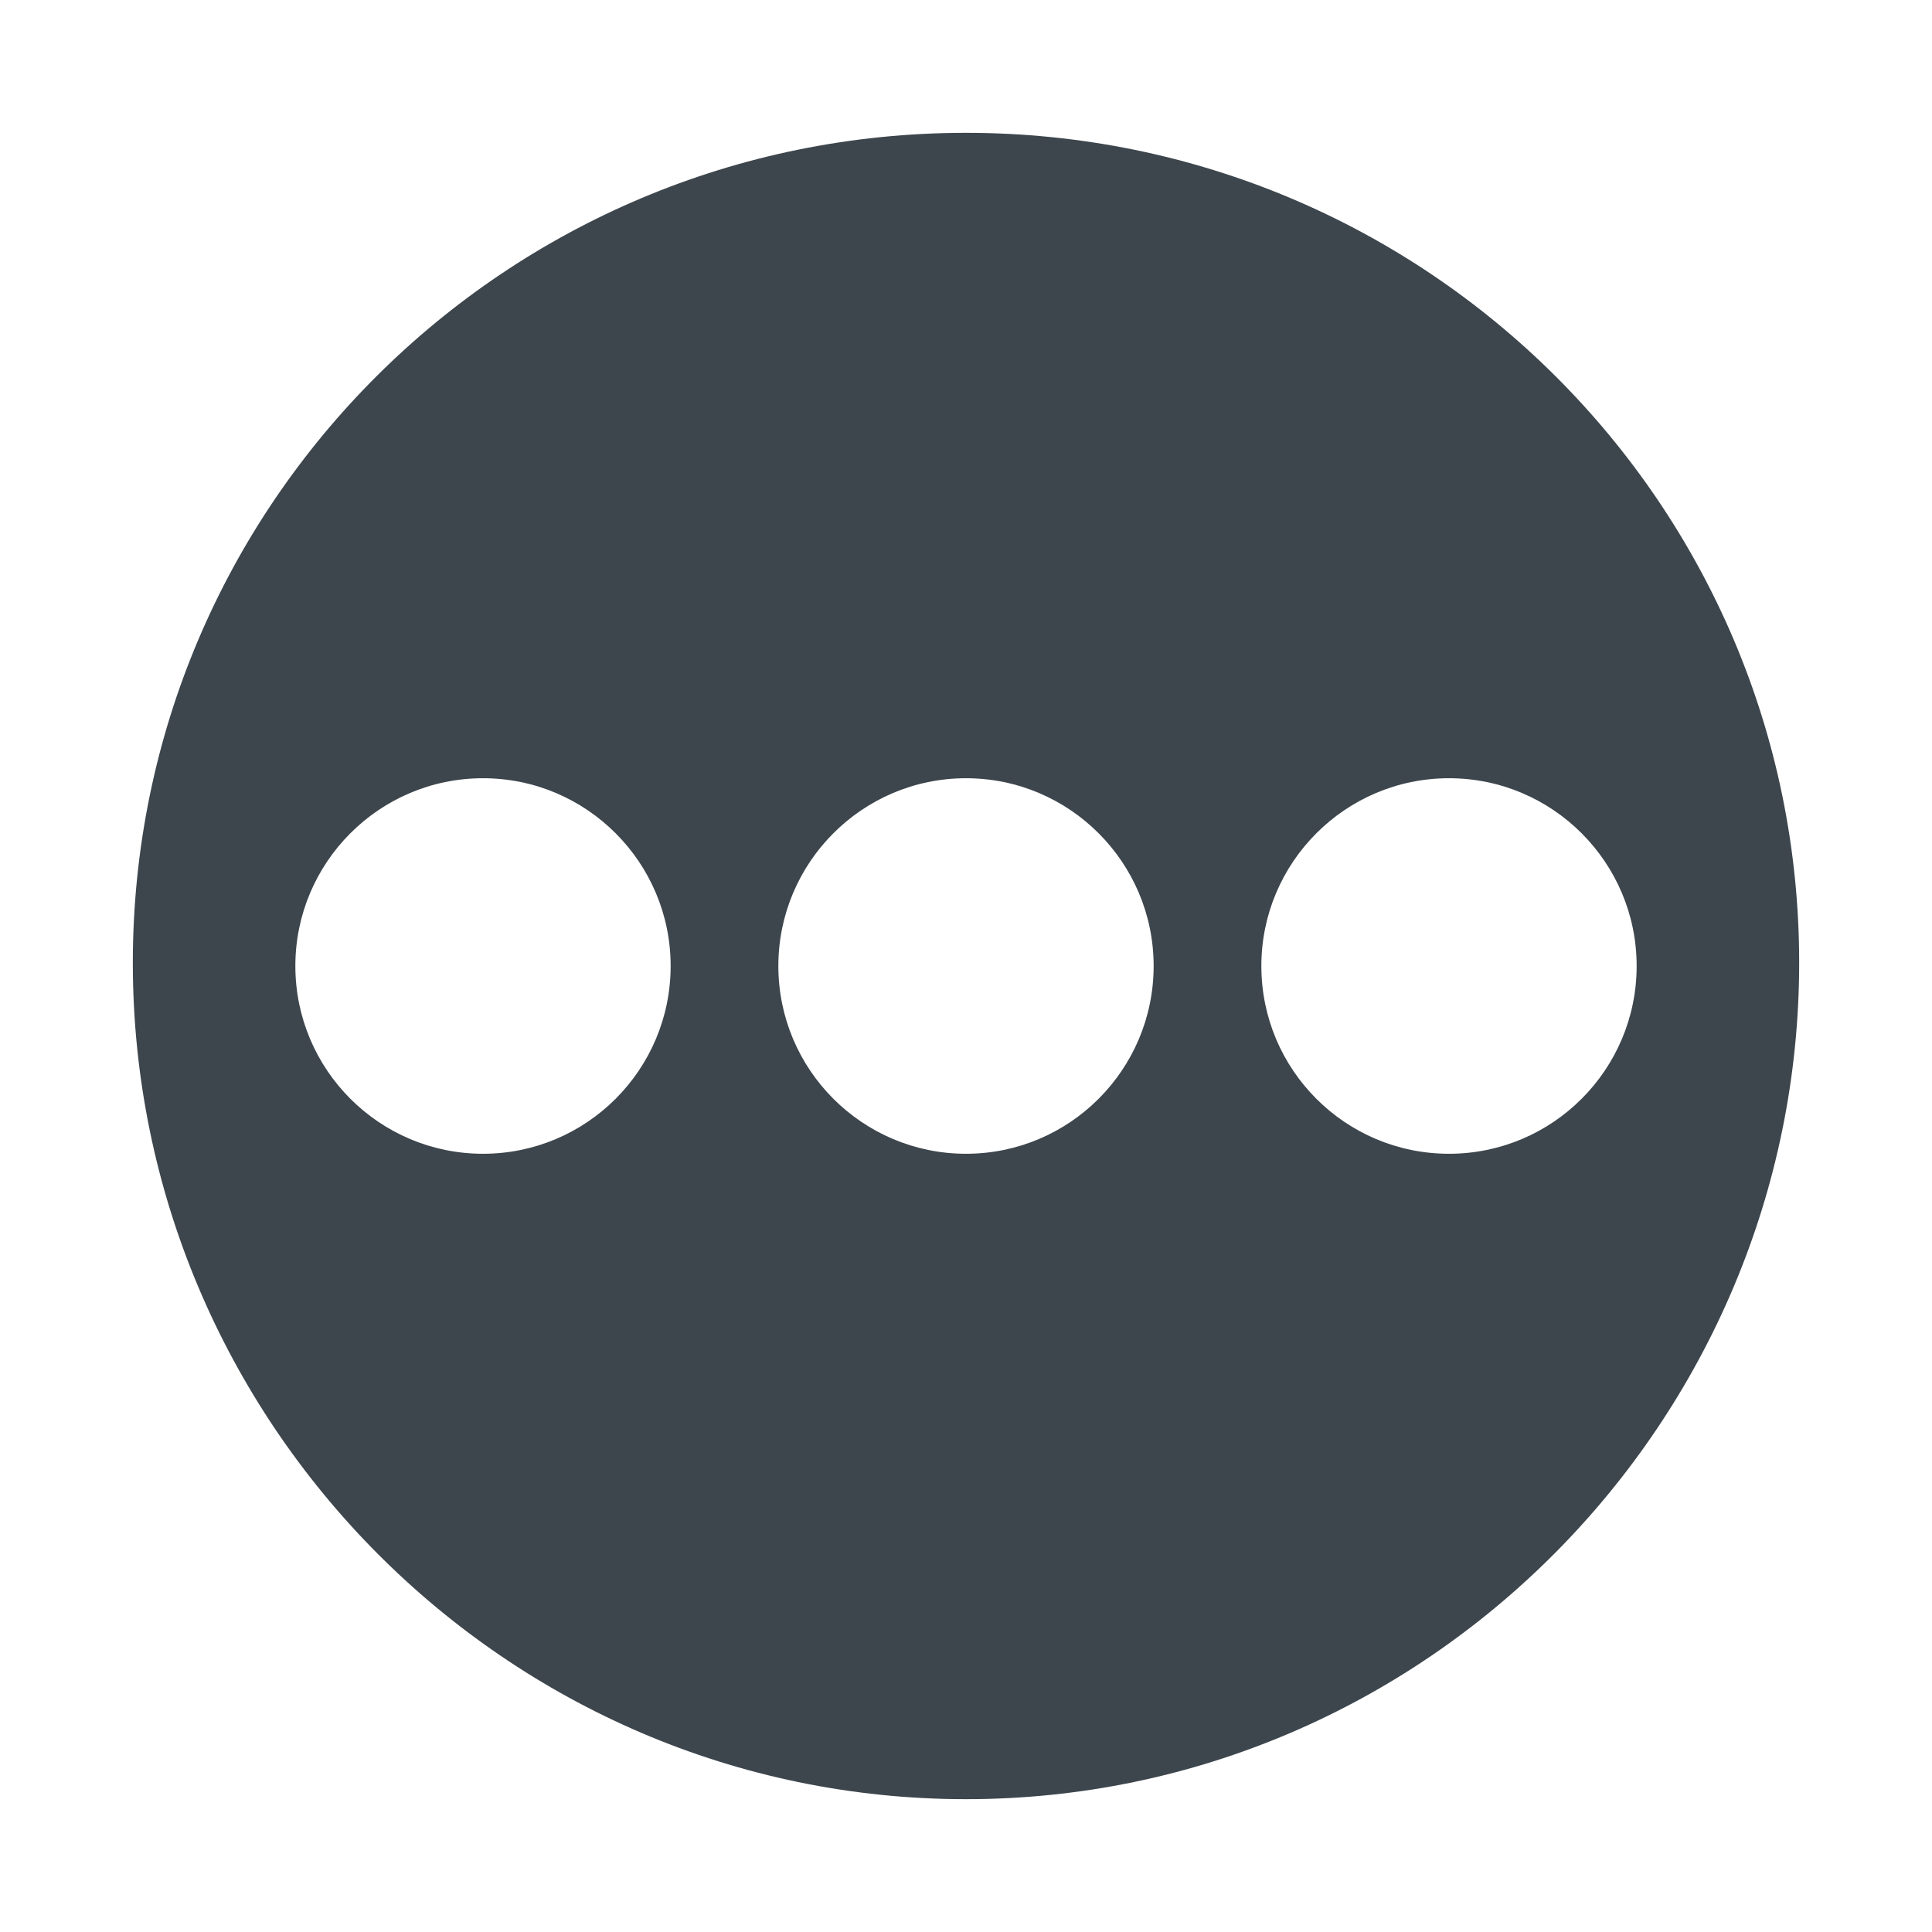 <?xml version="1.0" encoding="utf-8"?>
<!-- Generator: Adobe Illustrator 16.0.4, SVG Export Plug-In . SVG Version: 6.00 Build 0)  -->
<!DOCTYPE svg PUBLIC "-//W3C//DTD SVG 1.1//EN" "http://www.w3.org/Graphics/SVG/1.1/DTD/svg11.dtd">
<svg version="1.1" id="artwork" xmlns="http://www.w3.org/2000/svg" xmlns:xlink="http://www.w3.org/1999/xlink" x="0px" y="0px"
	 width="16px" height="16px" viewBox="0 0 16 16" enable-background="new 0 0 16 16" xml:space="preserve">
<g>
	<path fill="#3D464D" d="M8,1.1c-3.811,0-6.9,3.077-6.9,6.874S4.189,14.9,8,14.9s6.9-3.13,6.9-6.928C14.9,4.176,11.811,1.1,8,1.1z
		 M4,9.555C3.142,9.555,2.446,8.858,2.446,8c0-0.857,0.696-1.555,1.554-1.555S5.554,7.143,5.554,8C5.554,8.858,4.858,9.555,4,9.555z
		 M12,9.555c-0.858,0-1.554-0.696-1.554-1.555c0-0.857,0.696-1.555,1.554-1.555S13.554,7.143,13.554,8
		C13.554,8.858,12.858,9.555,12,9.555z M8,9.555C7.142,9.555,6.446,8.858,6.446,8c0-0.857,0.696-1.555,1.554-1.555
		S9.554,7.143,9.554,8C9.554,8.858,8.858,9.555,8,9.555z"/>
</g>
</svg>
